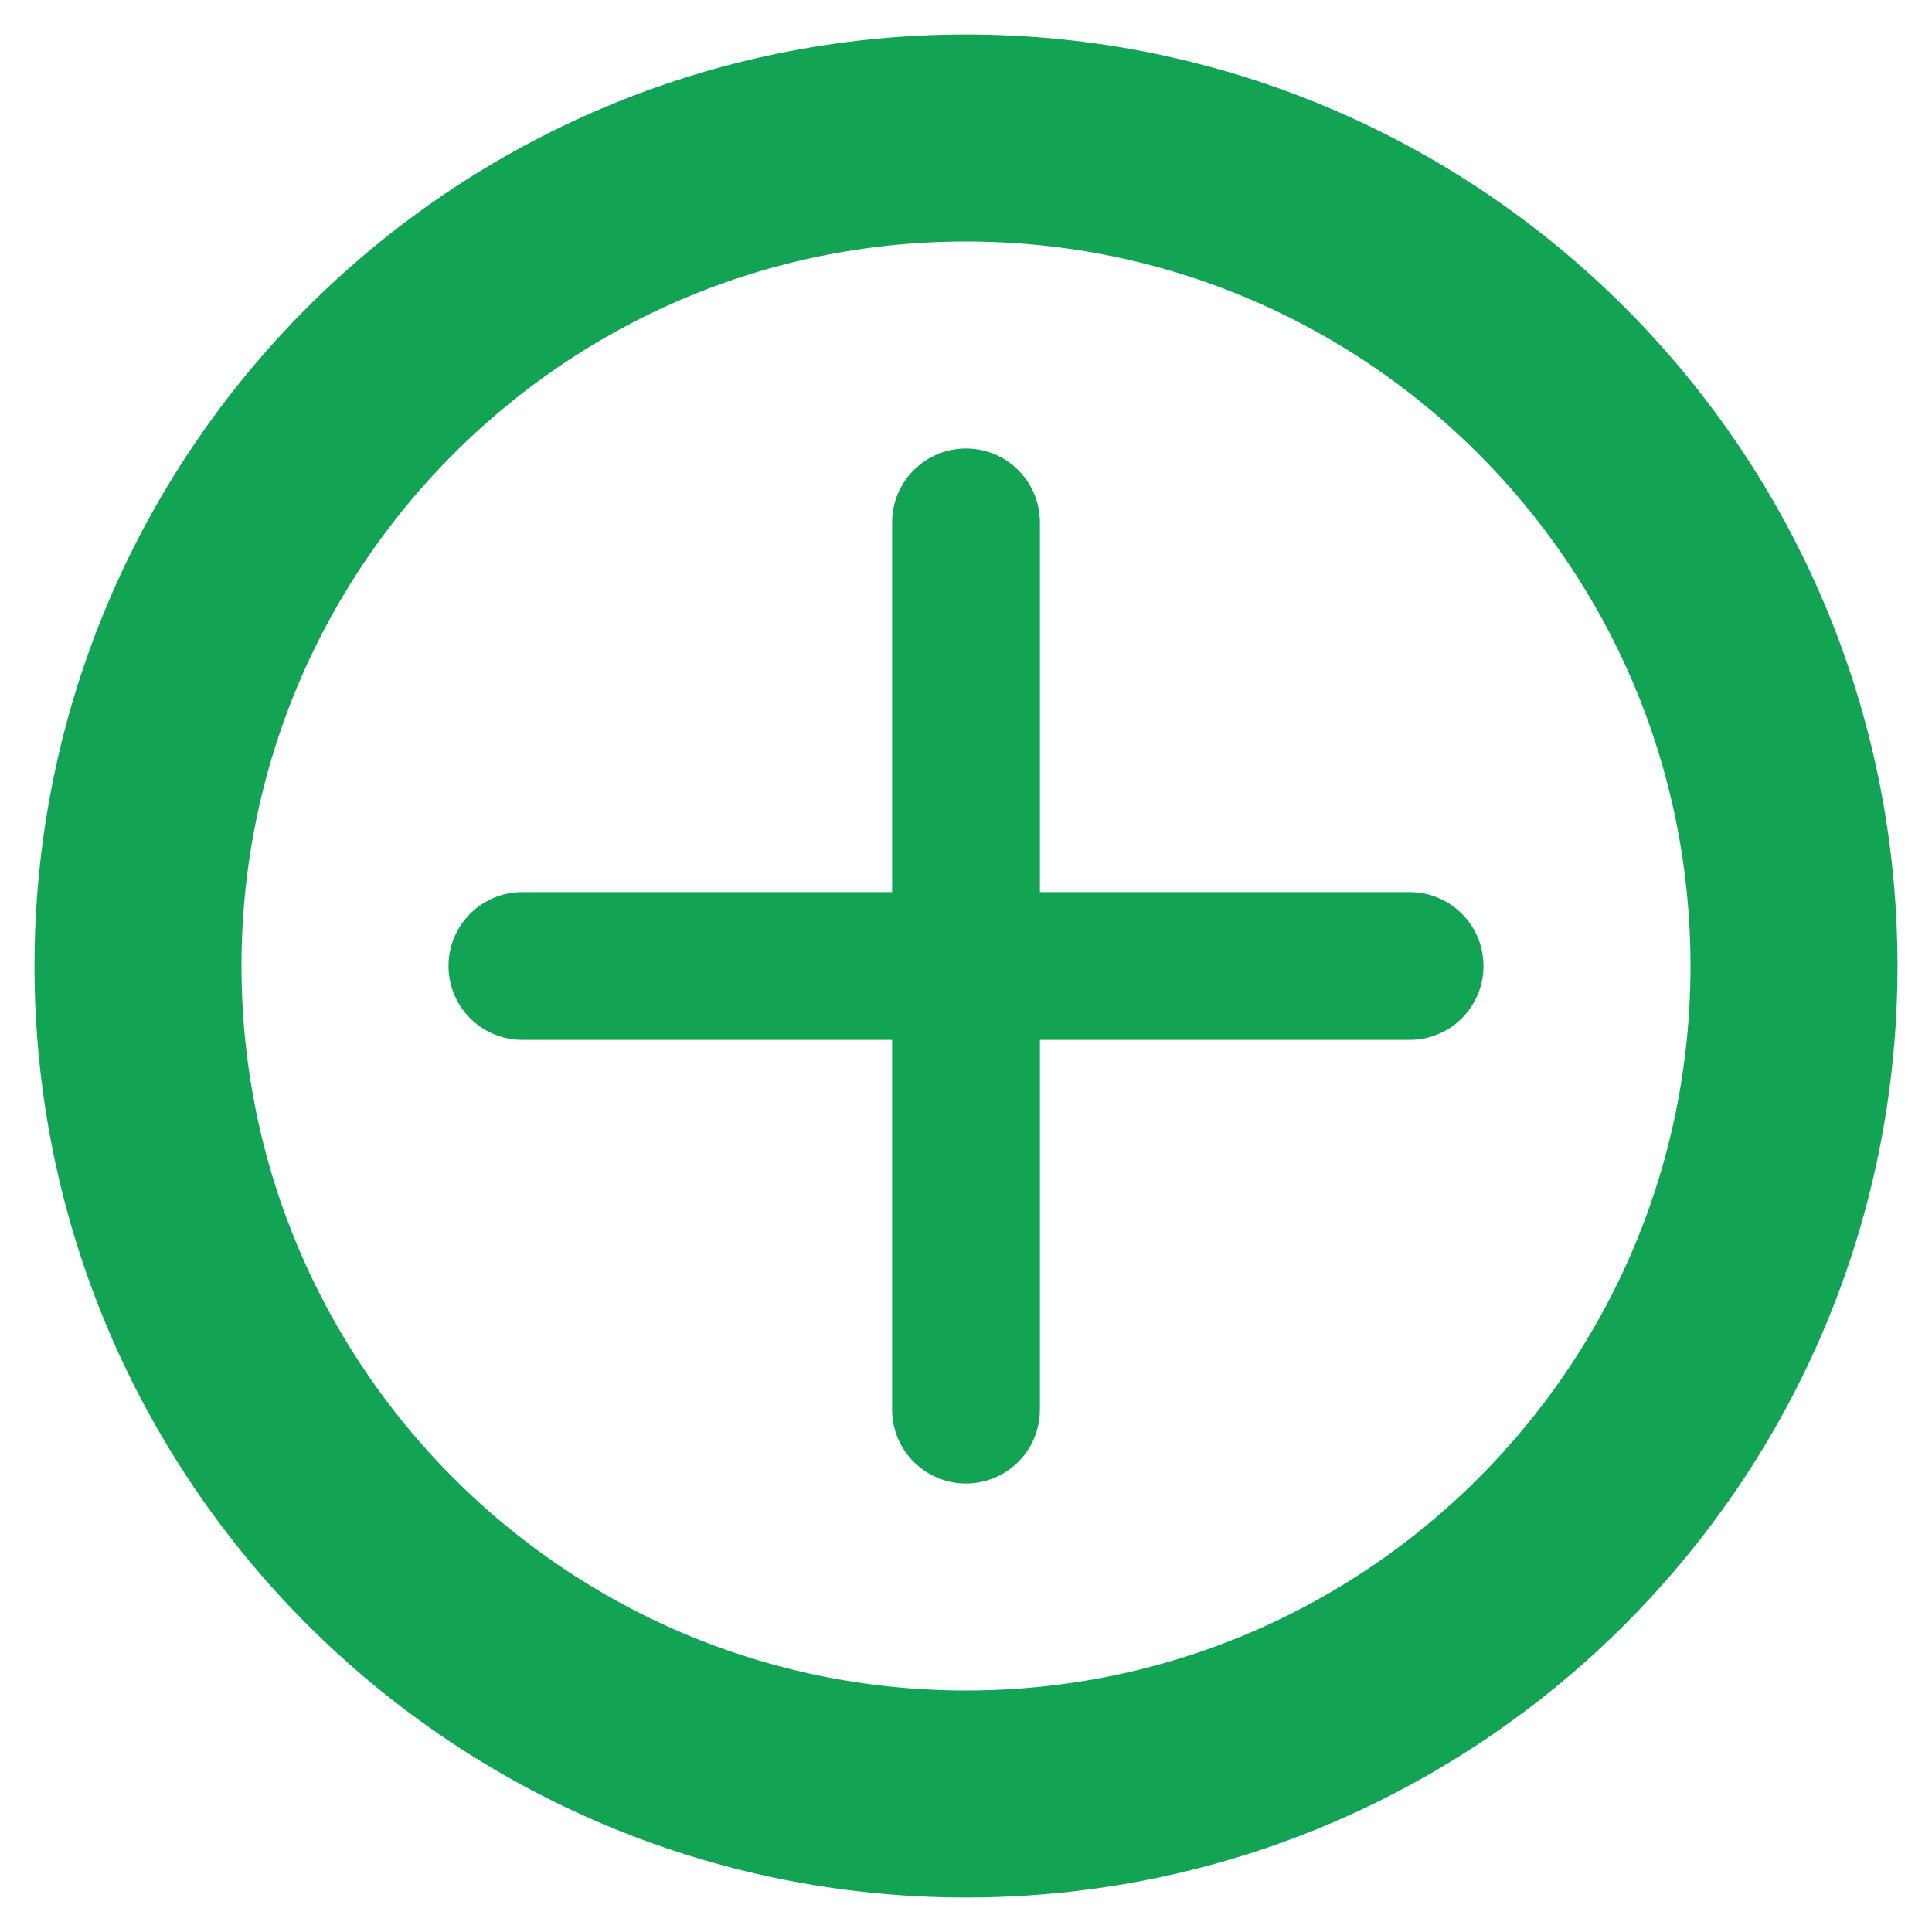 <svg width="28" height="28" viewBox="0 0 28 28" fill="none" xmlns="http://www.w3.org/2000/svg">
 <path d="M14 2C7.373 2 2 7.373 2 14C2 20.627 7.373 26 14 26C20.627 26 26 20.627 26 14C26 7.373 20.627 2 14 2Z" stroke="#12A454" stroke-width="3" stroke-linecap="round" stroke-linejoin="round"/>
 <path fill-rule="evenodd" clip-rule="evenodd" d="M14 6.5C13.408 6.5 12.929 6.98 12.929 7.571V12.929H7.571C6.98 12.929 6.5 13.408 6.5 14C6.5 14.592 6.98 15.071 7.571 15.071H12.929V20.429C12.929 21.02 13.408 21.5 14 21.5C14.592 21.5 15.071 21.02 15.071 20.429V15.071H20.429C21.02 15.071 21.5 14.592 21.5 14C21.5 13.408 21.02 12.929 20.429 12.929H15.071V7.571C15.071 6.98 14.592 6.5 14 6.5Z" fill="#12A454"/>
</svg>